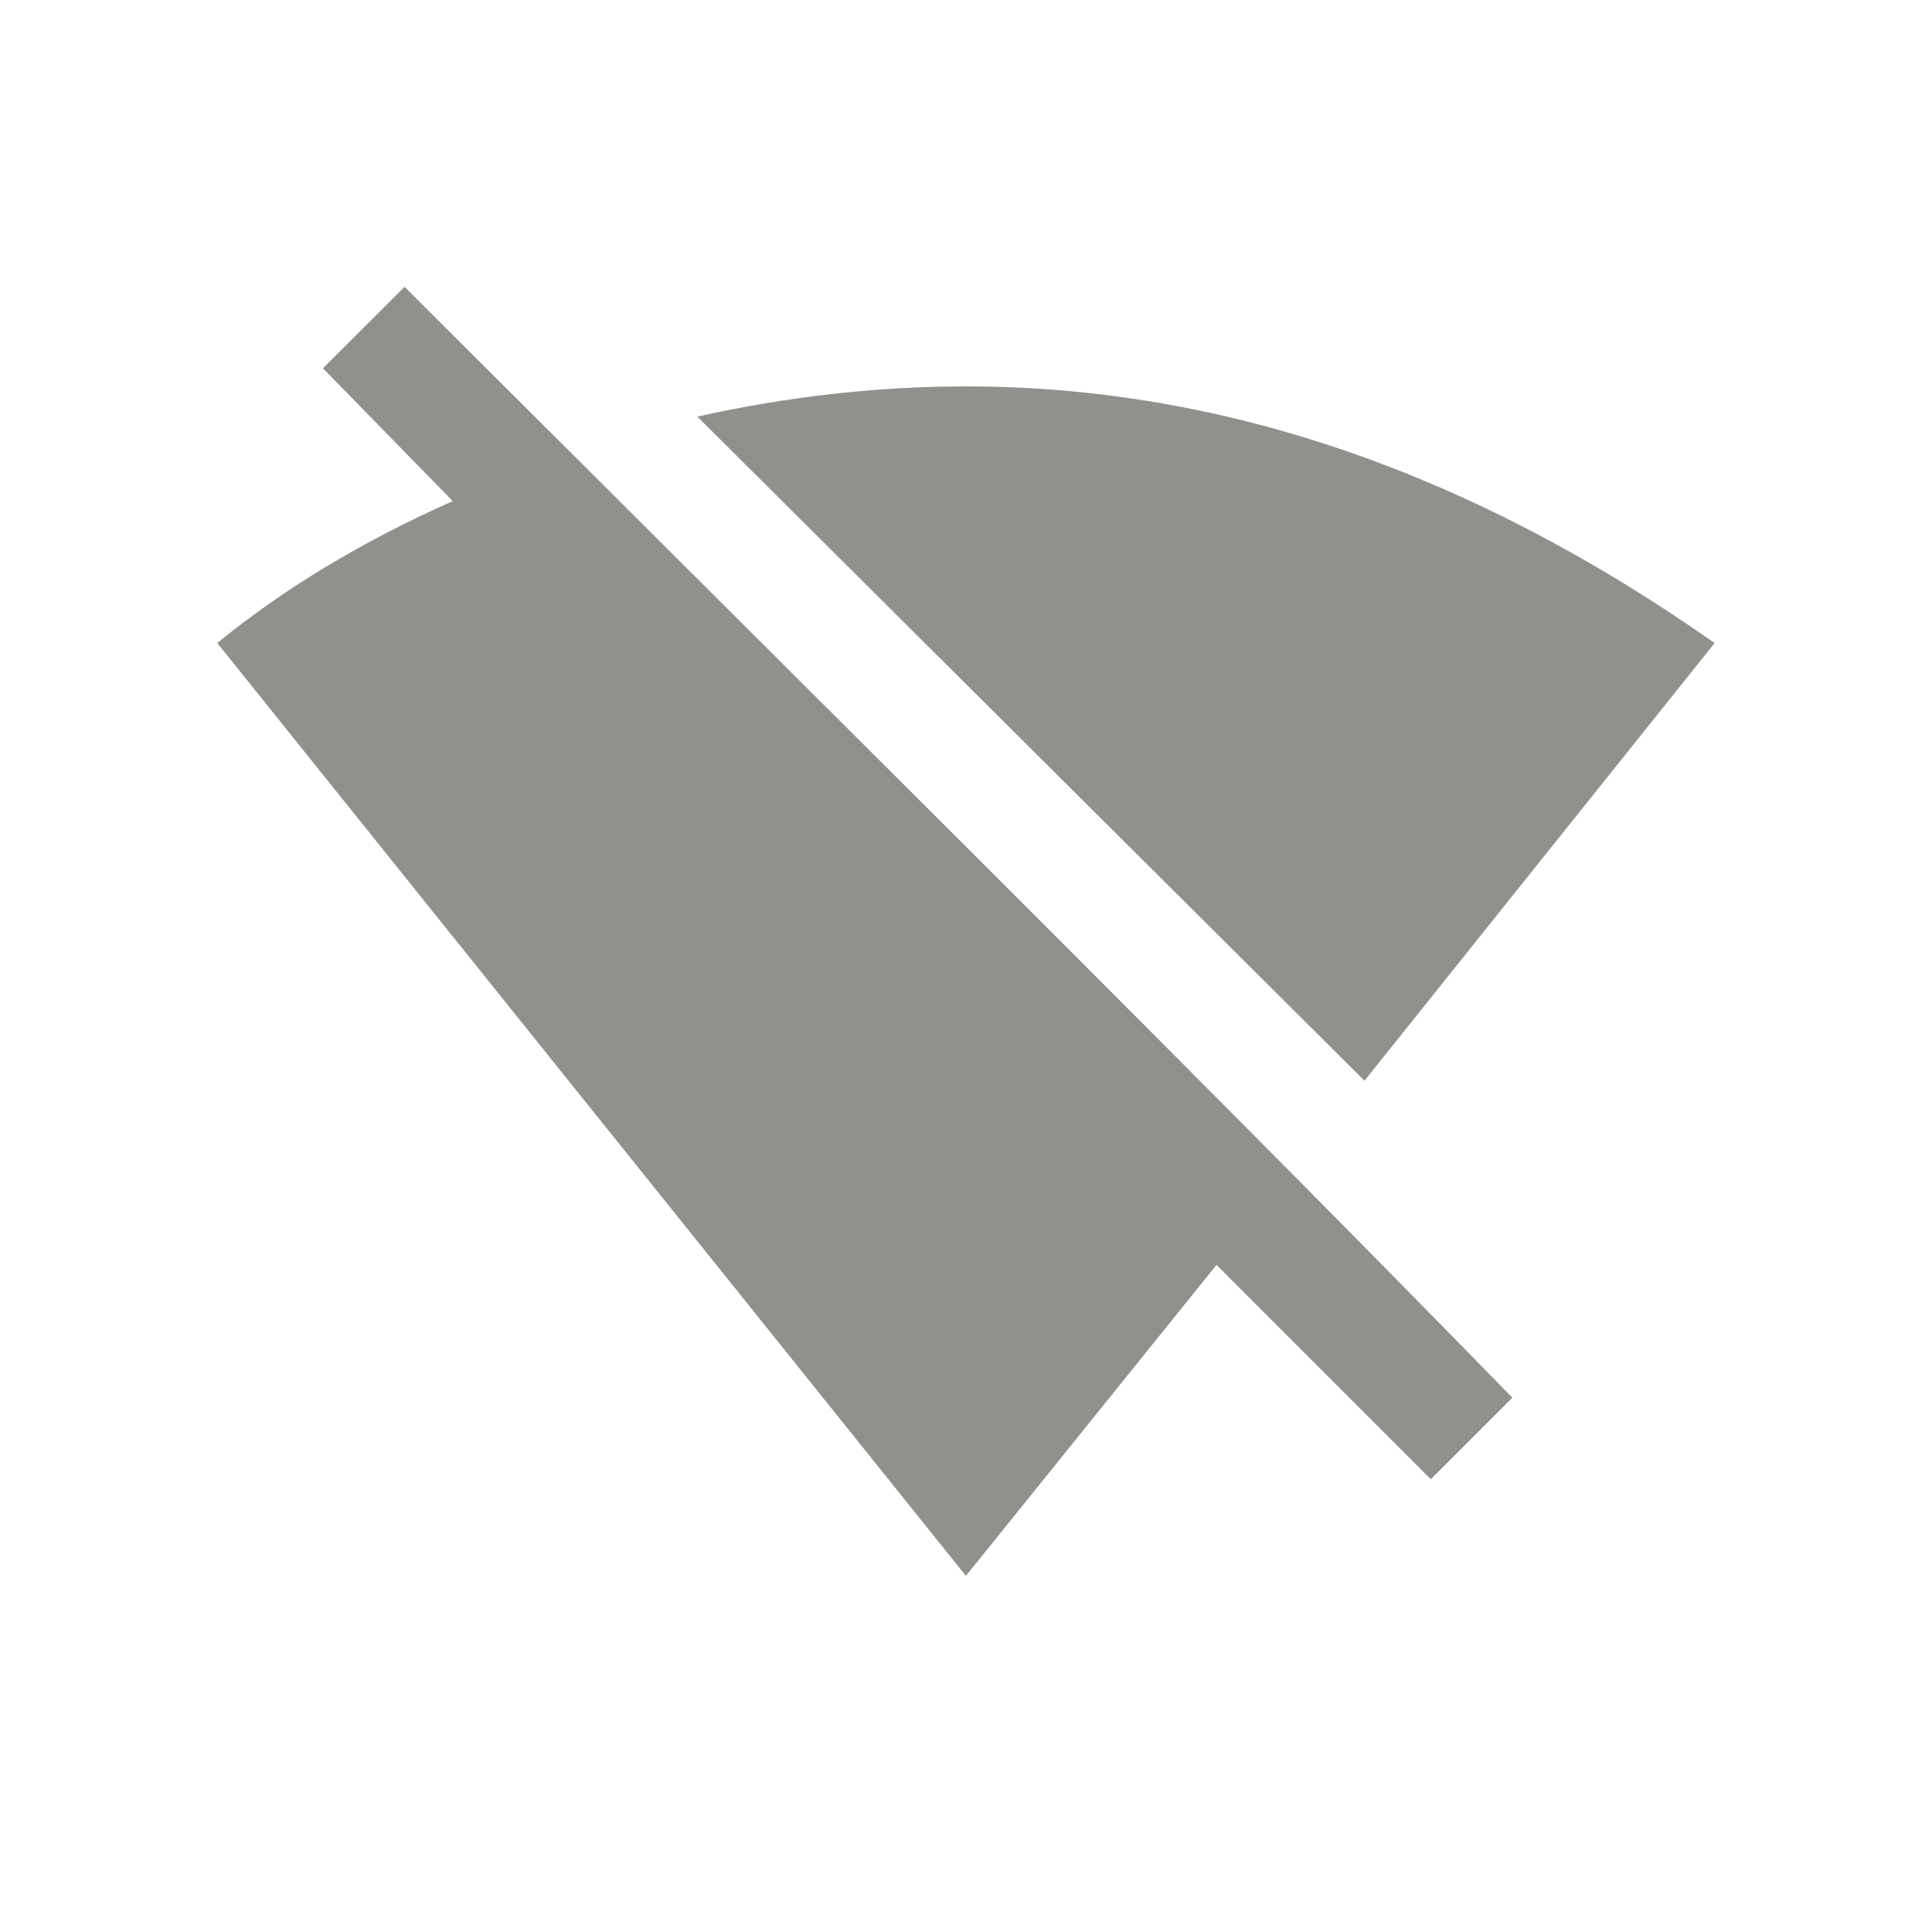 <!-- Generated by IcoMoon.io -->
<svg version="1.1" xmlns="http://www.w3.org/2000/svg" width="24" height="24" viewBox="0 0 24 24">
<title>signal_wifi_off</title>
<path fill="#91908d" d="M5.025 3.563q0.45 0.45 5.756 5.738t8.006 8.062l-1.013 1.013-2.662-2.663-3.113 3.863-9.3-11.588q1.238-1.013 2.925-1.763l-1.612-1.65zM21.3 7.988l-4.35 5.437-8.288-8.25q1.688-0.375 3.337-0.375 4.762 0 9.3 3.188z"></path>
</svg>
